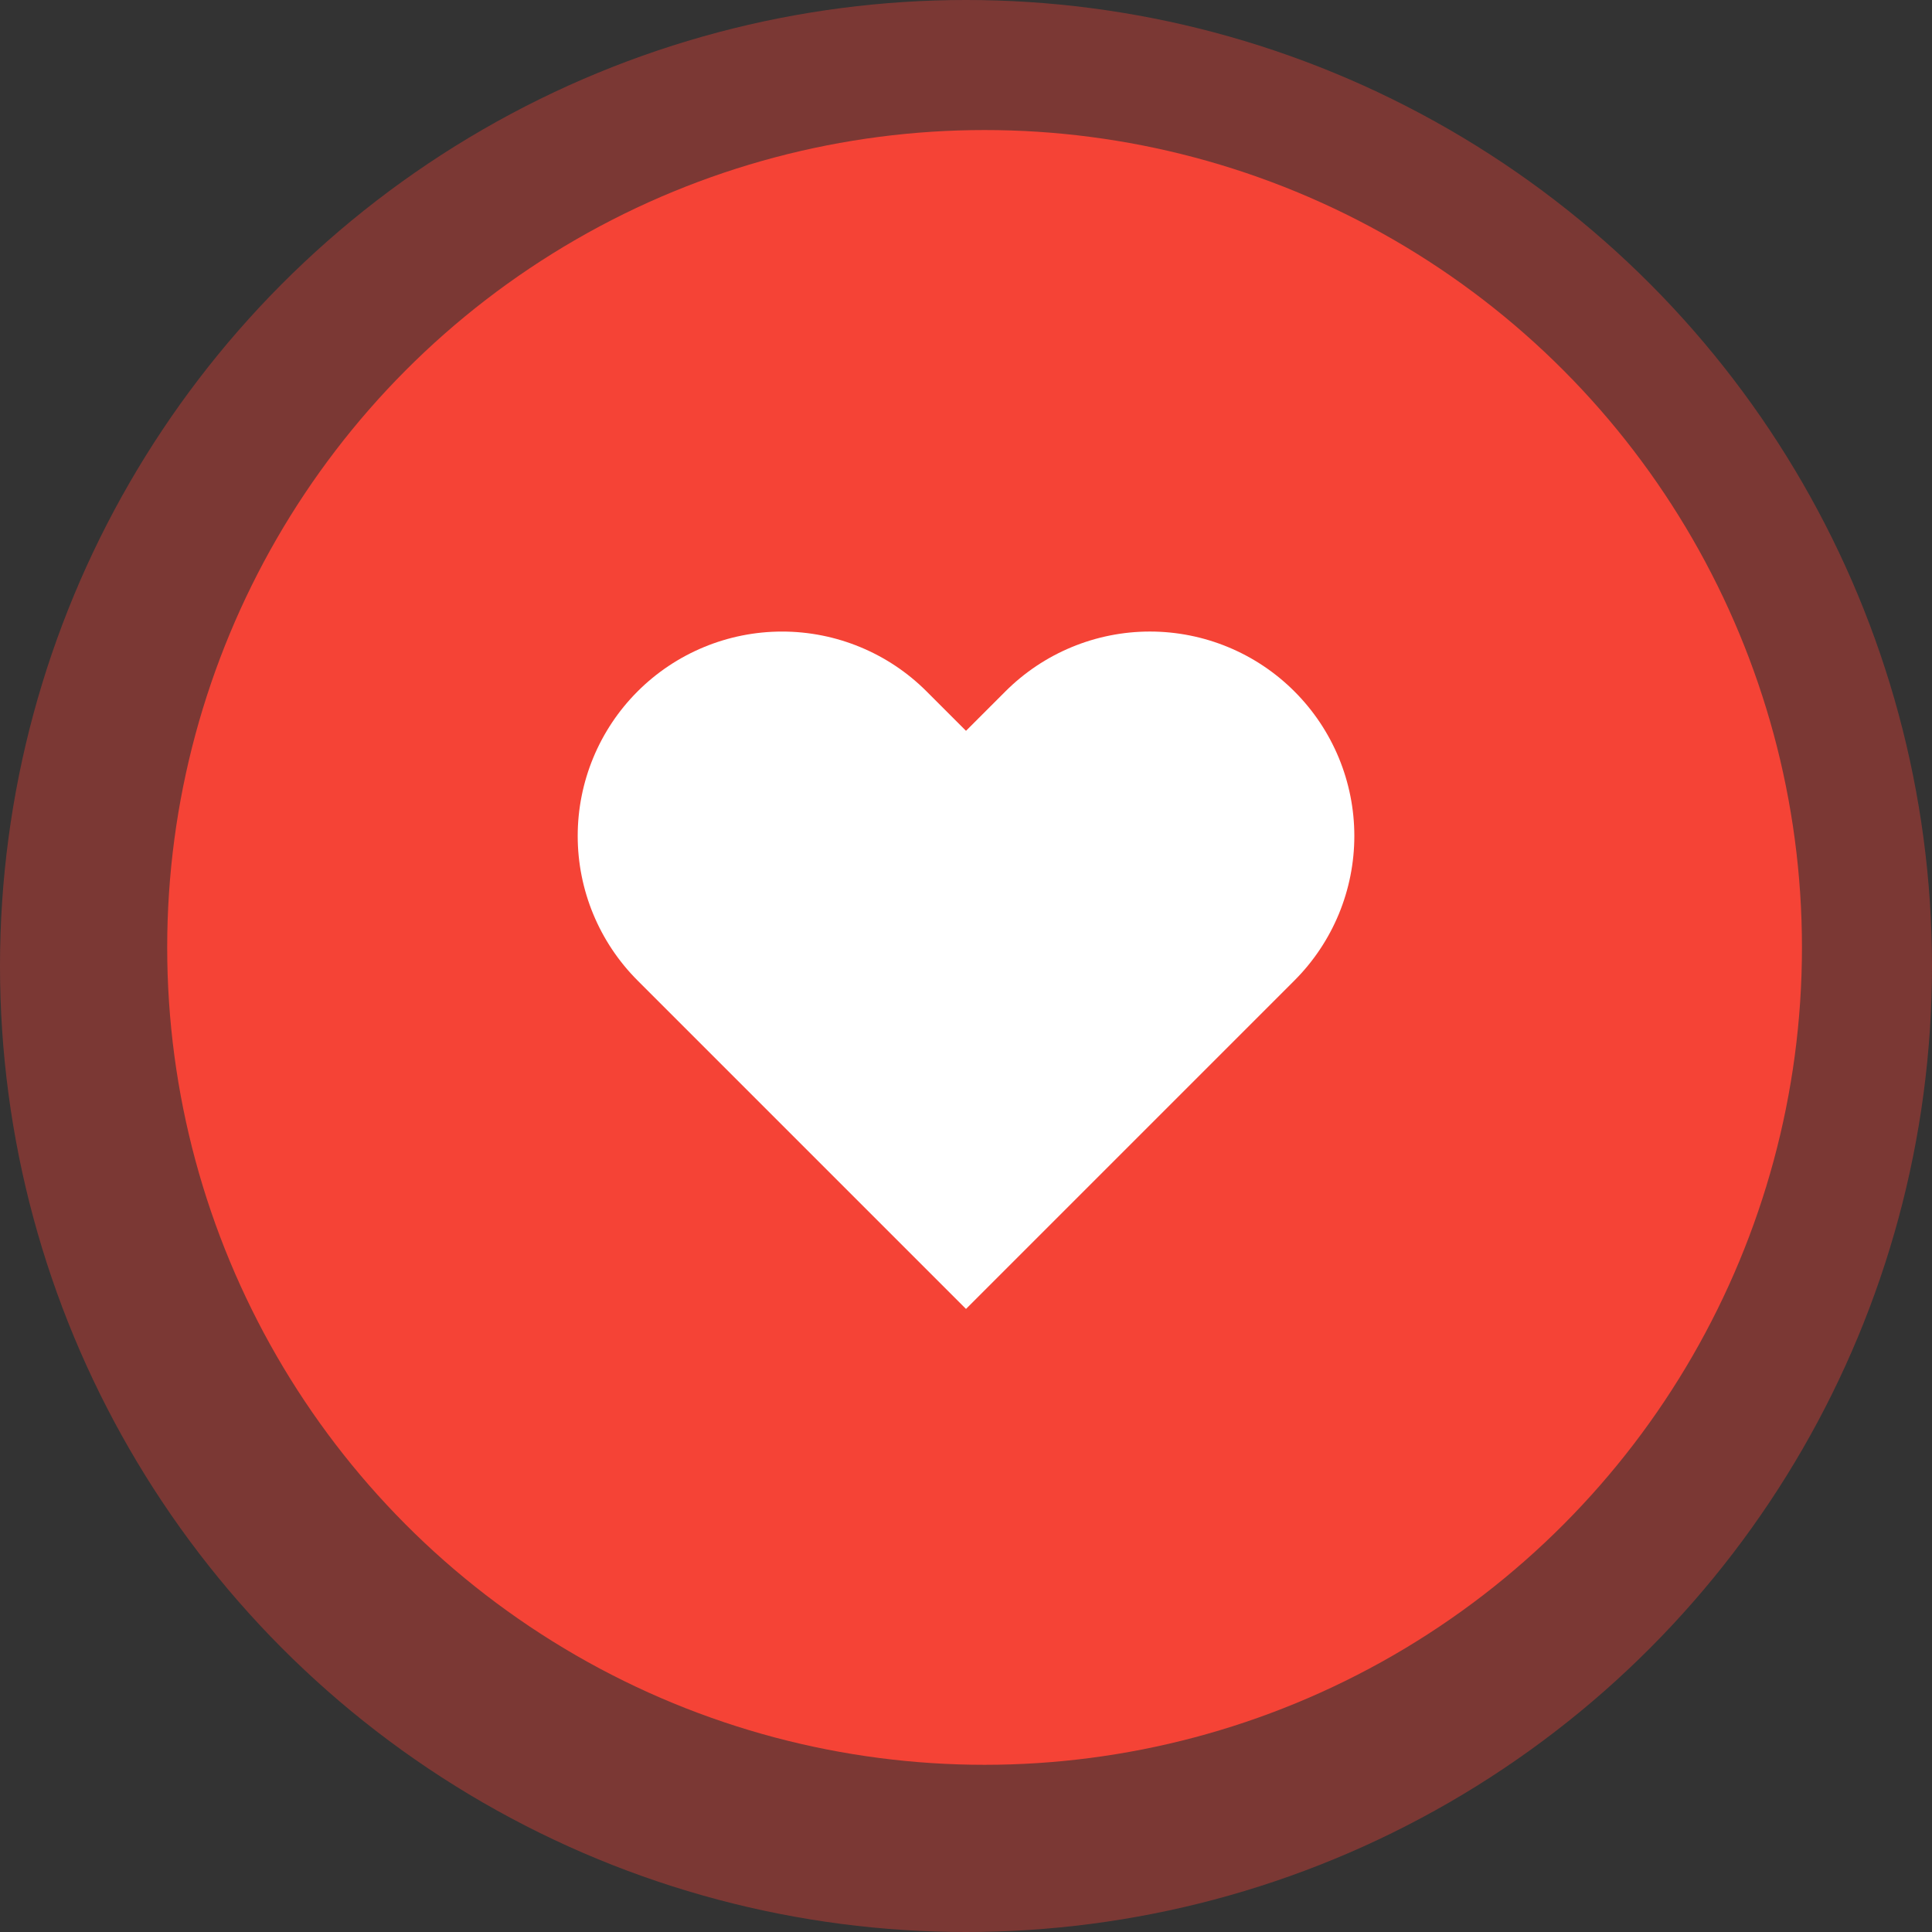 <svg width="104" height="104" viewBox="0 0 104 104" fill="none" xmlns="http://www.w3.org/2000/svg">
<rect x="0" y="0" width="104" height="104" fill="#333333" stroke="none"/>
<circle cx="52" cy="52" r="52" fill="#F54336" fill-opacity="0.37"/>
<circle cx="53" cy="51" r="44" fill="#F54336"/>
<path d="M69.68 37.22C68.659 36.198 67.446 35.387 66.111 34.834C64.776 34.281 63.345 33.996 61.9 33.996C60.455 33.996 59.024 34.281 57.69 34.834C56.355 35.387 55.142 36.198 54.12 37.22L52 39.34L49.88 37.22C47.817 35.156 45.018 33.997 42.1 33.997C39.182 33.997 36.384 35.156 34.32 37.22C32.257 39.283 31.098 42.082 31.098 45C31.098 47.918 32.257 50.716 34.32 52.78L52 70.46L69.68 52.78C70.702 51.758 71.513 50.545 72.066 49.211C72.619 47.876 72.904 46.445 72.904 45C72.904 43.555 72.619 42.124 72.066 40.789C71.513 39.454 70.702 38.241 69.68 37.22Z" fill="white"/>
</svg>

